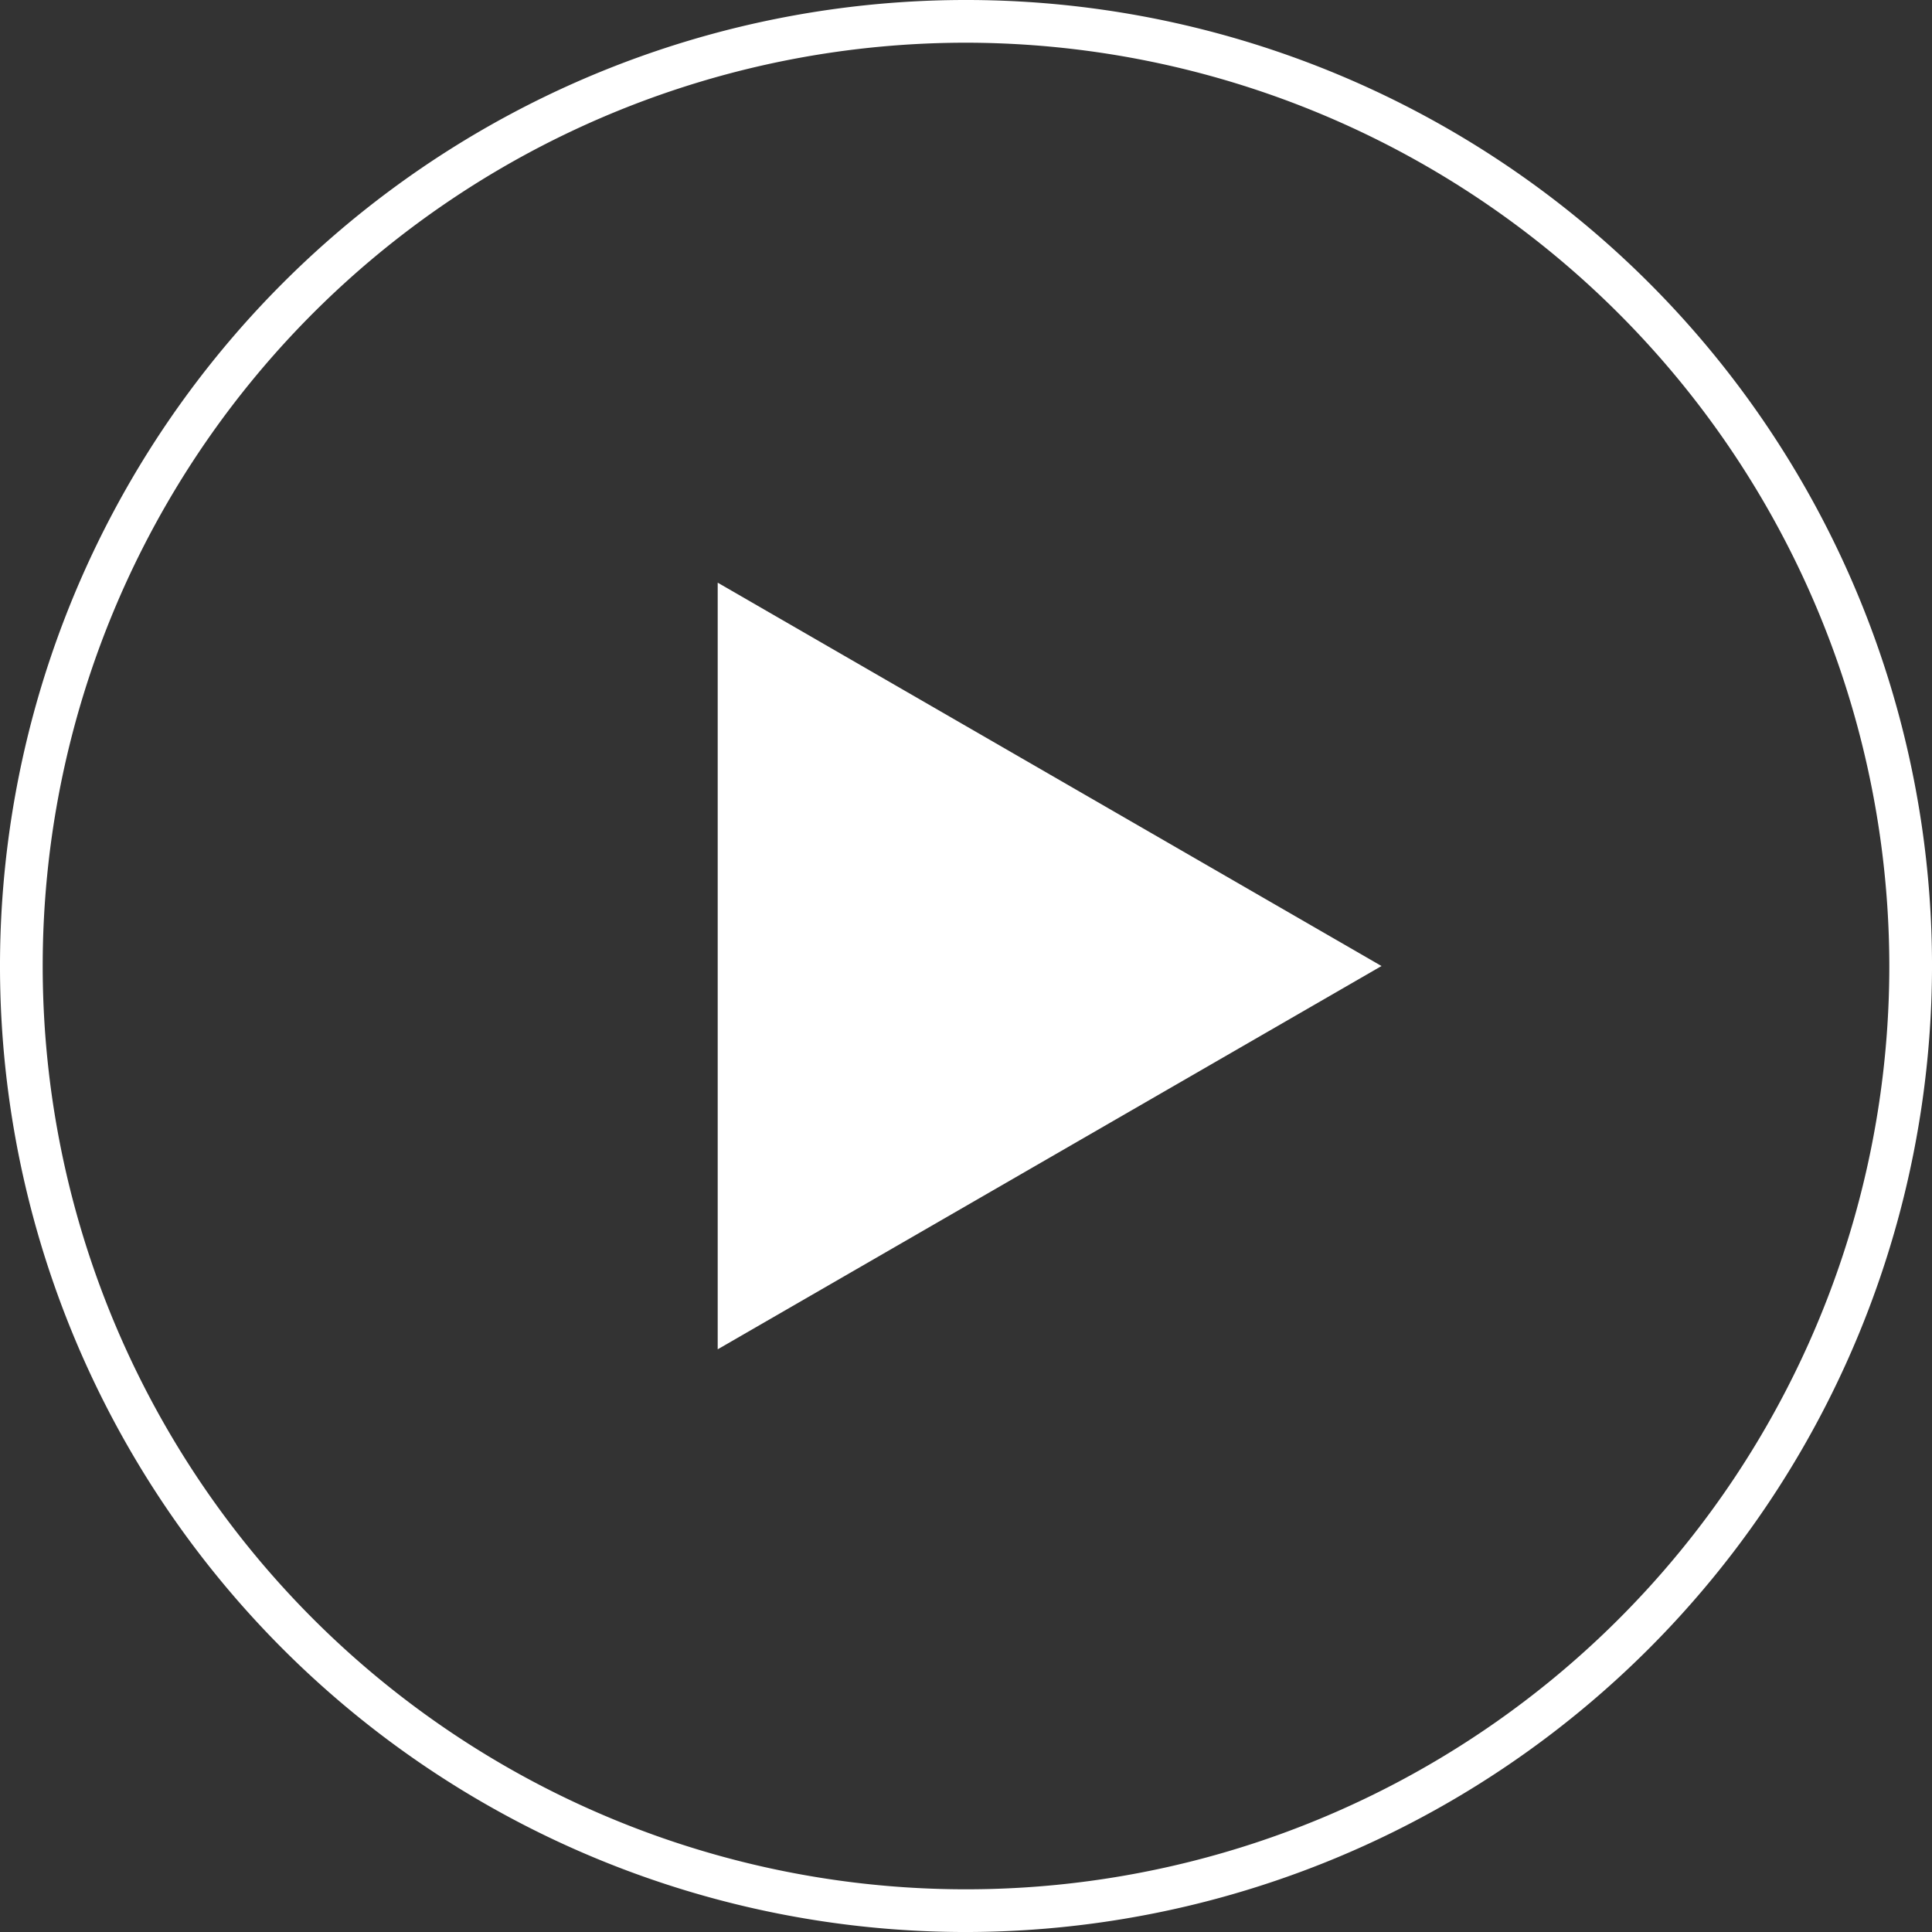 <svg id="グループ_21075" data-name="グループ 21075" xmlns="http://www.w3.org/2000/svg" xmlns:xlink="http://www.w3.org/1999/xlink" width="123.199" height="123.199" viewBox="0 0 123.199 123.199">
  <rect x="0" y="0" width="123.199" height="123.199" fill="#333333" stroke="none"/>
  <defs>
    <clipPath id="clip-path">
      <rect id="長方形_9782" data-name="長方形 9782" width="123.199" height="123.199" fill="#fff"/>
    </clipPath>
  </defs>
  <g id="グループ_21074" data-name="グループ 21074" transform="translate(0 0)" clip-path="url(#clip-path)">
    <path id="パス_86837" data-name="パス 86837" d="M61.6,123.2a61.6,61.6,0,1,1,61.6-61.6,61.669,61.669,0,0,1-61.6,61.6m0-120.477A58.877,58.877,0,1,0,120.477,61.6,58.943,58.943,0,0,0,61.6,2.723" transform="translate(0 0)" fill="#fff"/>
    <path id="パス_86838" data-name="パス 86838" d="M75.945,51.737,33.616,76.178V27.292Z" transform="translate(12.15 9.864)" fill="#fff"/>
  </g>
</svg>
